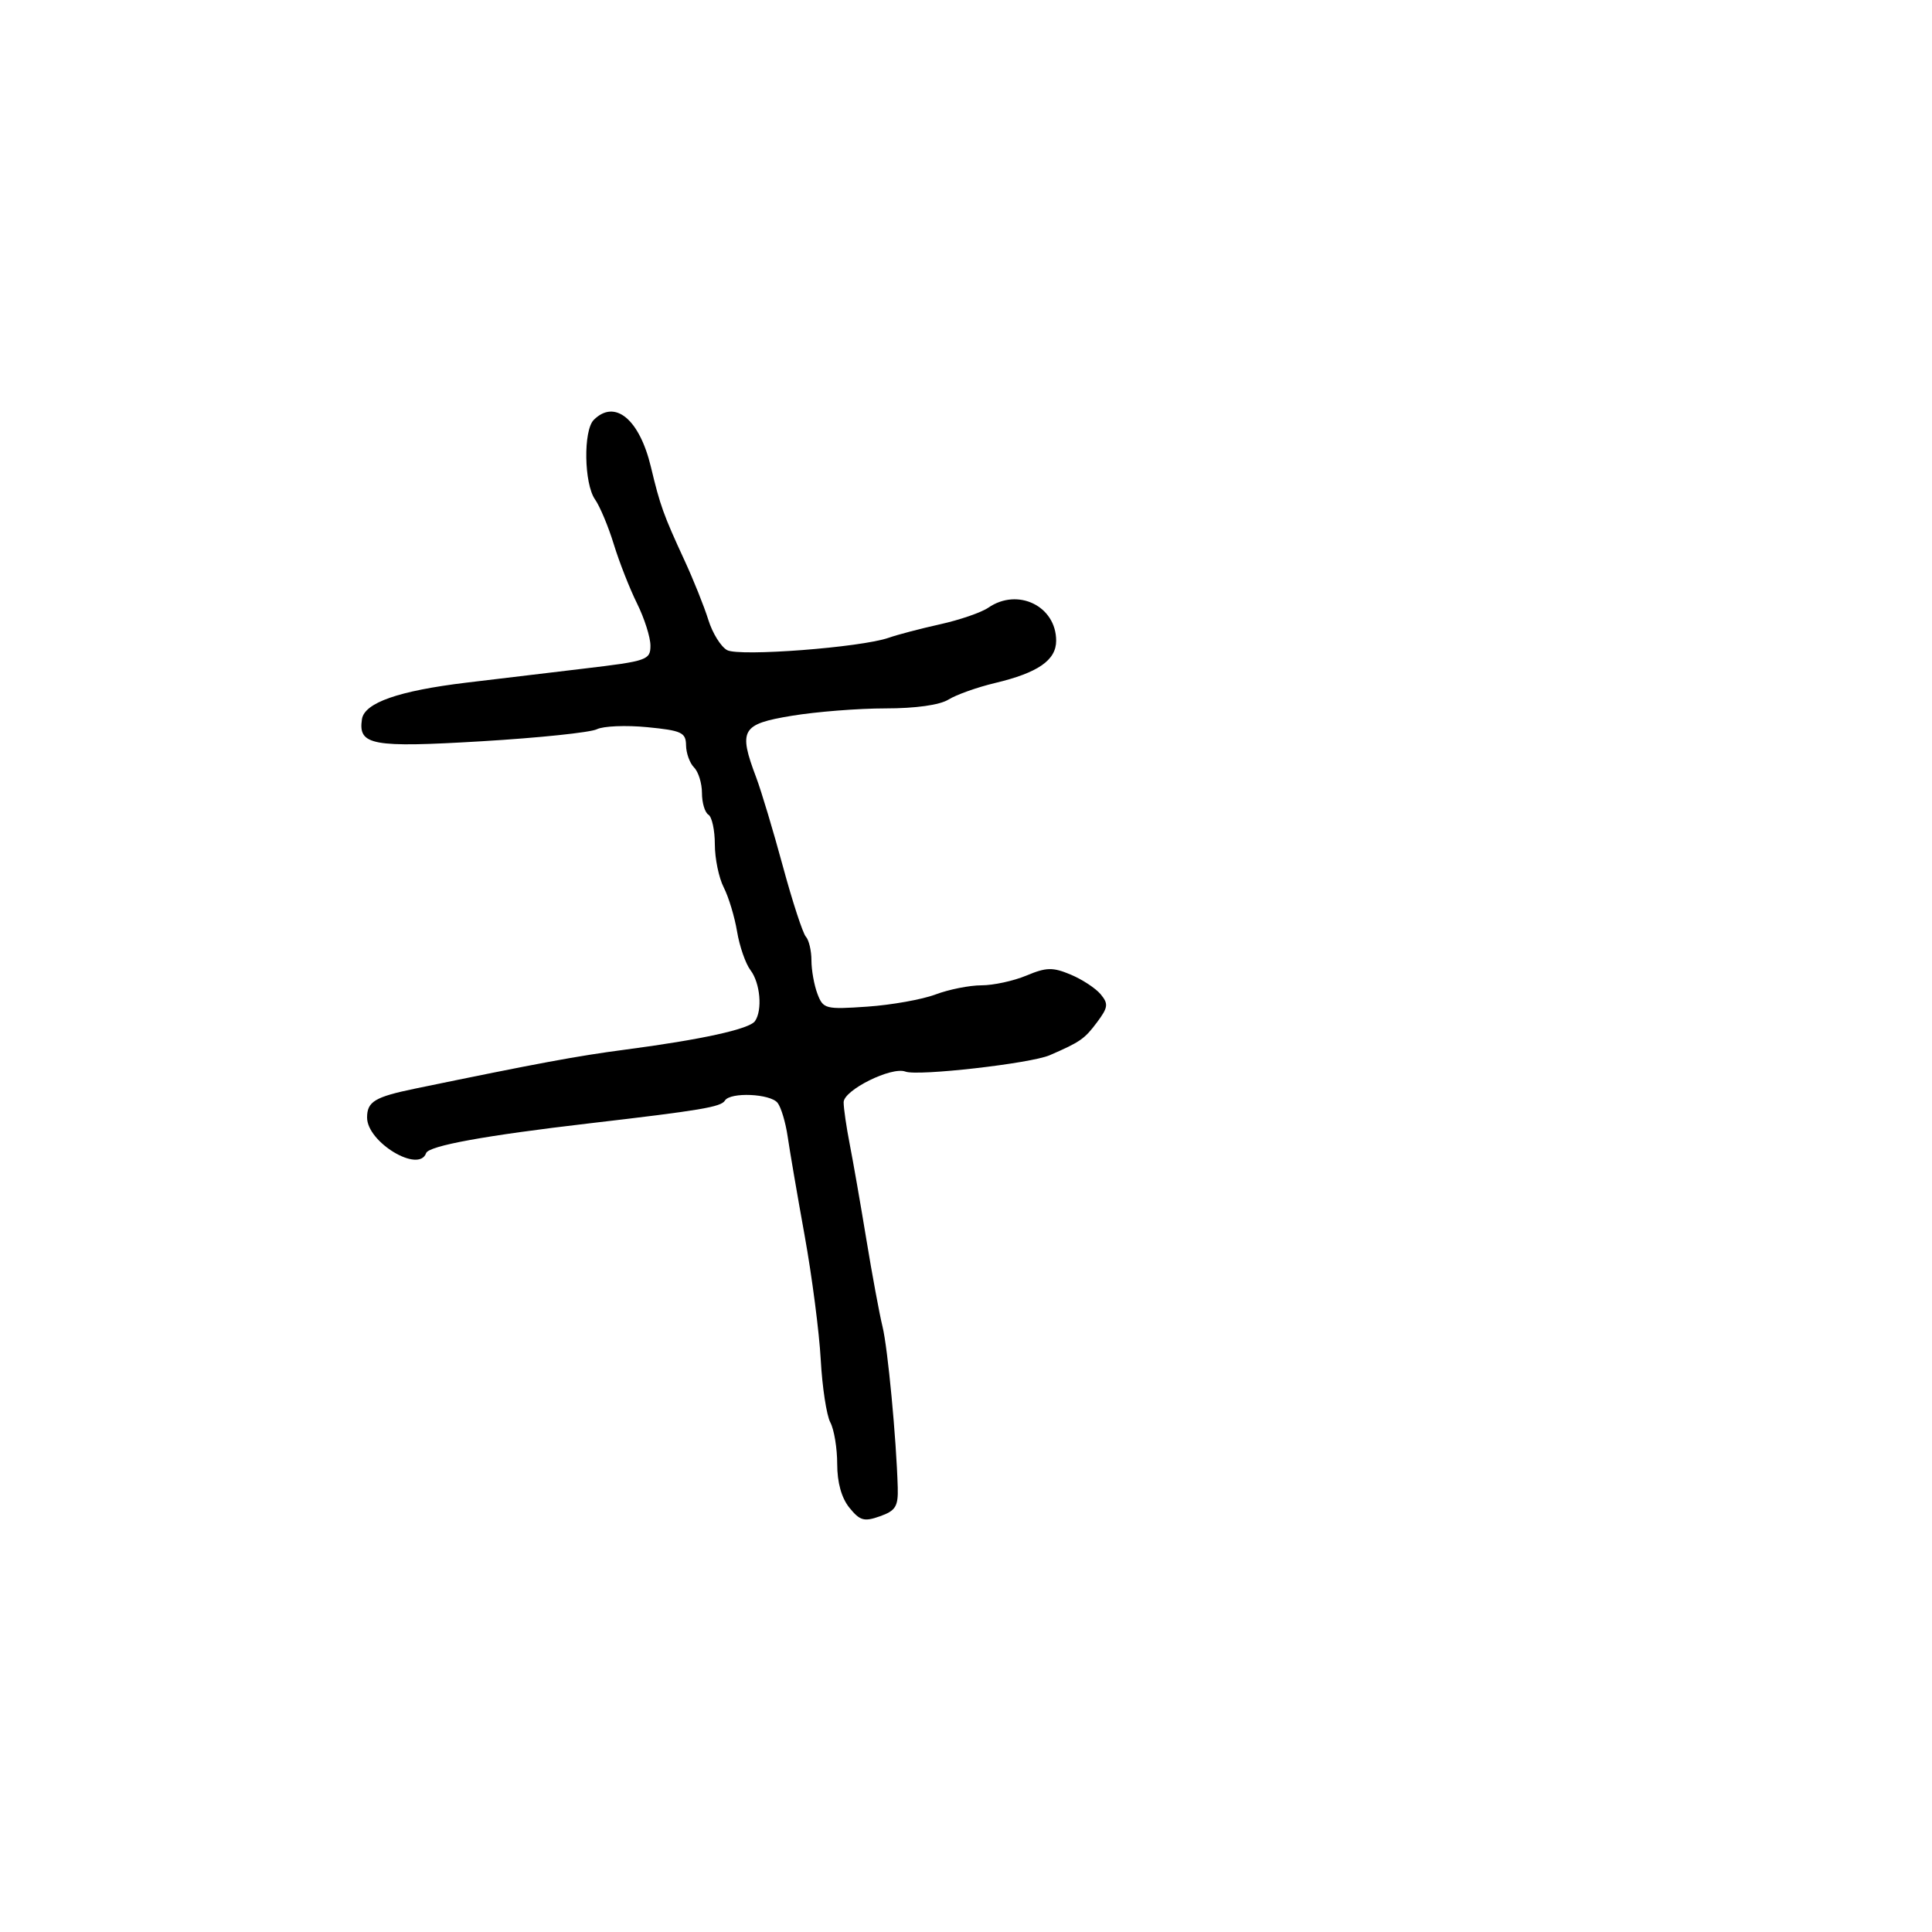 <svg xmlns="http://www.w3.org/2000/svg" width="300" height="300" viewBox="0 0 300 300" version="1.1">
	<path d="M 92.200 65.200 C 90.557 66.843, 90.685 75.105, 92.391 77.541 C 93.156 78.633, 94.469 81.771, 95.309 84.513 C 96.149 87.256, 97.773 91.391, 98.918 93.702 C 100.063 96.013, 101 98.959, 101 100.249 C 101 102.479, 100.492 102.655, 90.750 103.810 C 85.112 104.479, 76.876 105.463, 72.448 105.997 C 61.881 107.271, 56.585 109.125, 56.202 111.683 C 55.596 115.728, 57.733 116.121, 74.818 115.102 C 83.642 114.575, 91.680 113.737, 92.680 113.238 C 93.681 112.739, 97.200 112.594, 100.500 112.915 C 105.852 113.437, 106.503 113.741, 106.529 115.729 C 106.545 116.955, 107.107 118.507, 107.779 119.179 C 108.450 119.850, 109 121.633, 109 123.141 C 109 124.649, 109.450 126.160, 110 126.500 C 110.550 126.840, 111 128.914, 111 131.109 C 111 133.304, 111.622 136.314, 112.382 137.800 C 113.142 139.285, 114.074 142.371, 114.454 144.658 C 114.834 146.945, 115.773 149.645, 116.541 150.658 C 118.050 152.650, 118.419 156.852, 117.235 158.558 C 116.374 159.798, 108.915 161.435, 97 162.999 C 89.615 163.968, 83.588 165.087, 64.500 169.031 C 58.192 170.335, 57 171.051, 57 173.534 C 57 177.370, 65.050 182.219, 66.167 179.056 C 66.569 177.918, 75.329 176.320, 91.500 174.435 C 108.875 172.410, 111.948 171.893, 112.565 170.894 C 113.397 169.549, 119.613 169.820, 120.743 171.250 C 121.286 171.938, 121.991 174.300, 122.311 176.500 C 122.630 178.700, 123.820 185.643, 124.956 191.929 C 126.091 198.215, 127.210 206.850, 127.443 211.119 C 127.675 215.388, 128.346 219.778, 128.933 220.874 C 129.520 221.971, 130 224.873, 130 227.323 C 130 230.206, 130.669 232.604, 131.895 234.119 C 133.530 236.138, 134.183 236.320, 136.645 235.445 C 139.074 234.583, 139.485 233.914, 139.401 230.966 C 139.183 223.387, 137.851 209.306, 137.039 206 C 136.566 204.075, 135.439 198, 134.535 192.500 C 133.631 187, 132.466 180.328, 131.946 177.674 C 131.426 175.019, 131 172.088, 131 171.160 C 131 169.269, 138.447 165.574, 140.596 166.398 C 142.505 167.131, 160.037 165.139, 163 163.853 C 167.755 161.790, 168.408 161.334, 170.361 158.719 C 172.070 156.430, 172.140 155.874, 170.911 154.391 C 170.135 153.456, 168.037 152.079, 166.250 151.332 C 163.464 150.167, 162.483 150.189, 159.378 151.487 C 157.386 152.319, 154.245 153, 152.398 153 C 150.551 153, 147.344 153.639, 145.270 154.420 C 143.197 155.201, 138.433 156.051, 134.683 156.310 C 128.171 156.759, 127.825 156.671, 126.933 154.325 C 126.420 152.975, 126 150.639, 126 149.135 C 126 147.631, 125.611 145.973, 125.135 145.450 C 124.660 144.928, 123.050 140, 121.559 134.500 C 120.067 129, 118.206 122.803, 117.424 120.730 C 114.625 113.318, 115.132 112.436, 122.943 111.147 C 126.761 110.516, 133.302 110, 137.478 110 C 142.180 110, 145.914 109.476, 147.285 108.625 C 148.503 107.869, 151.750 106.714, 154.500 106.060 C 161.177 104.470, 164 102.518, 164 99.488 C 164 94.114, 158.044 91.211, 153.473 94.357 C 152.388 95.104, 149.025 96.263, 146 96.933 C 142.975 97.603, 139.375 98.547, 138 99.031 C 133.735 100.533, 114.834 101.981, 112.913 100.954 C 111.949 100.438, 110.634 98.324, 109.992 96.258 C 109.349 94.191, 107.680 90.025, 106.282 87 C 103.018 79.934, 102.515 78.536, 101.074 72.513 C 99.295 65.078, 95.472 61.928, 92.200 65.200" stroke="none" fill="black" fill-rule="evenodd"/>
</svg>